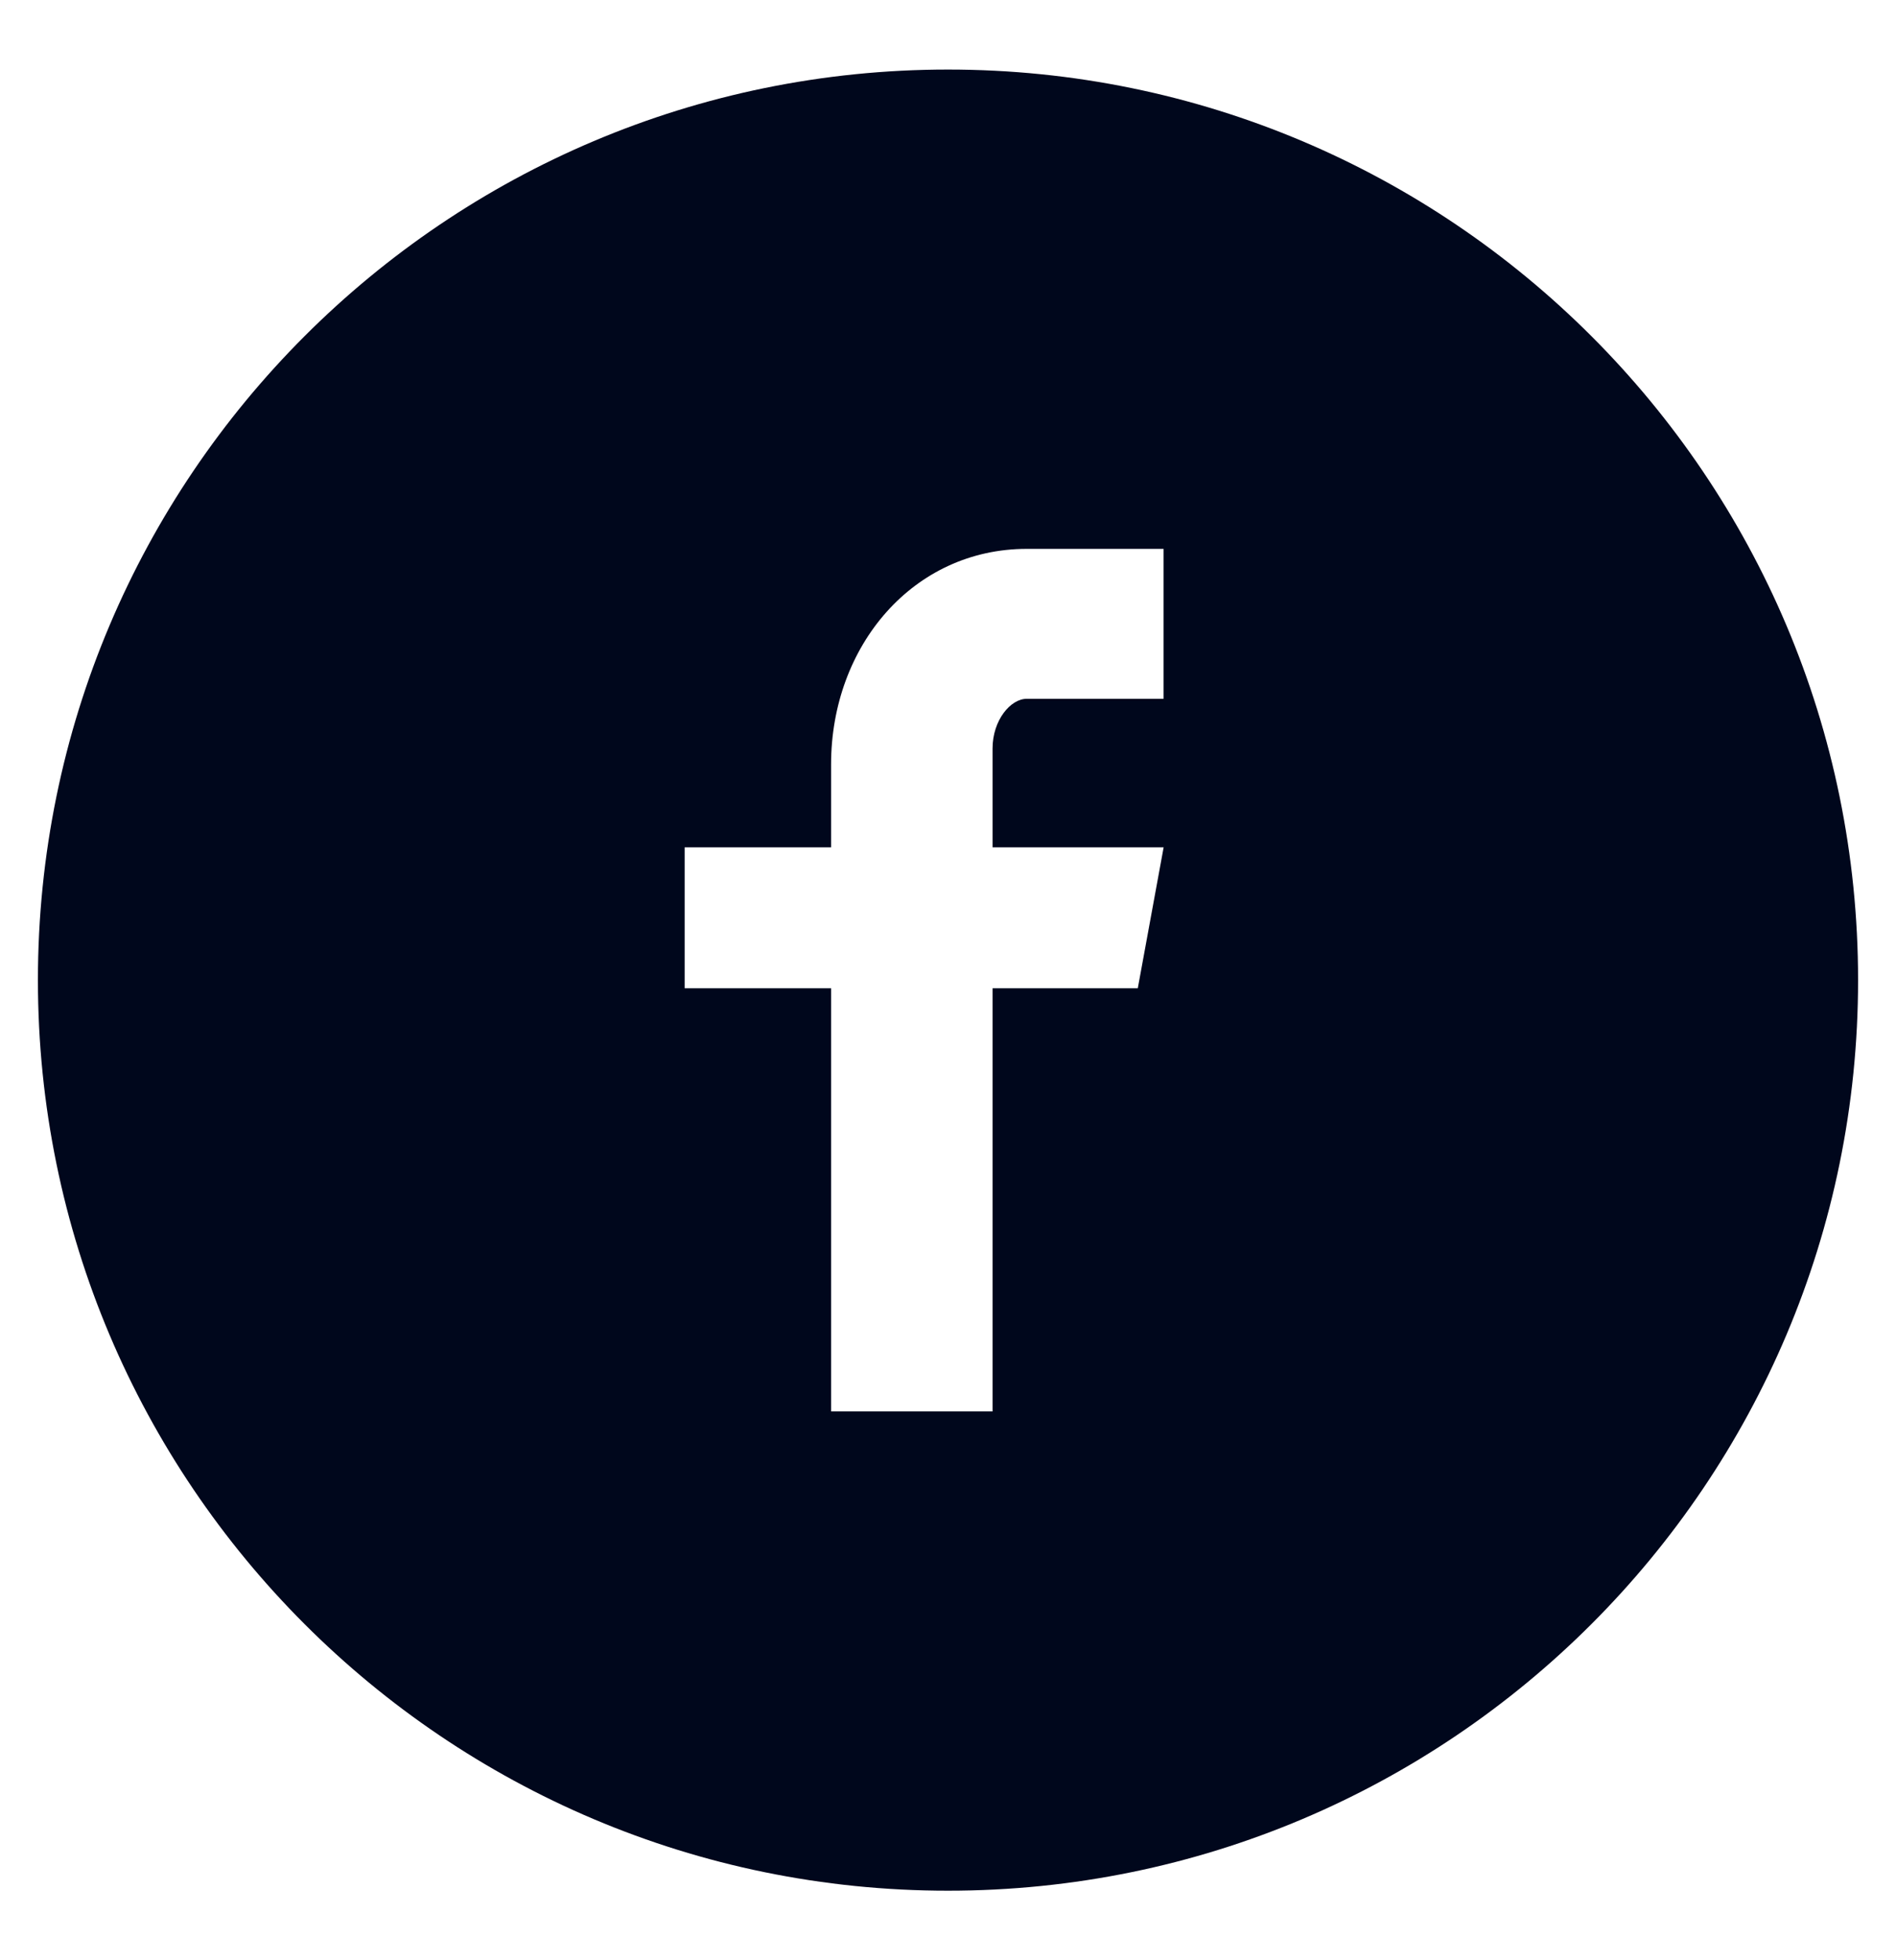 <svg width="30" height="31" viewBox="0 0 30 31" fill="none" xmlns="http://www.w3.org/2000/svg">
<path d="M15 1.1C7.047 1.1 0.6 7.547 0.6 15.5C0.6 23.453 7.047 29.9 15 29.9C22.953 29.9 29.4 23.453 29.4 15.5C29.4 7.547 22.953 1.1 15 1.1ZM18.411 11.051H16.246C15.99 11.051 15.705 11.389 15.705 11.837V13.4H18.412L18.003 15.629H15.705V22.321H13.15V15.629H10.833V13.4H13.15V12.089C13.15 10.208 14.455 8.68 16.246 8.68H18.411V11.051Z" fill="#00071C"/>
</svg>
